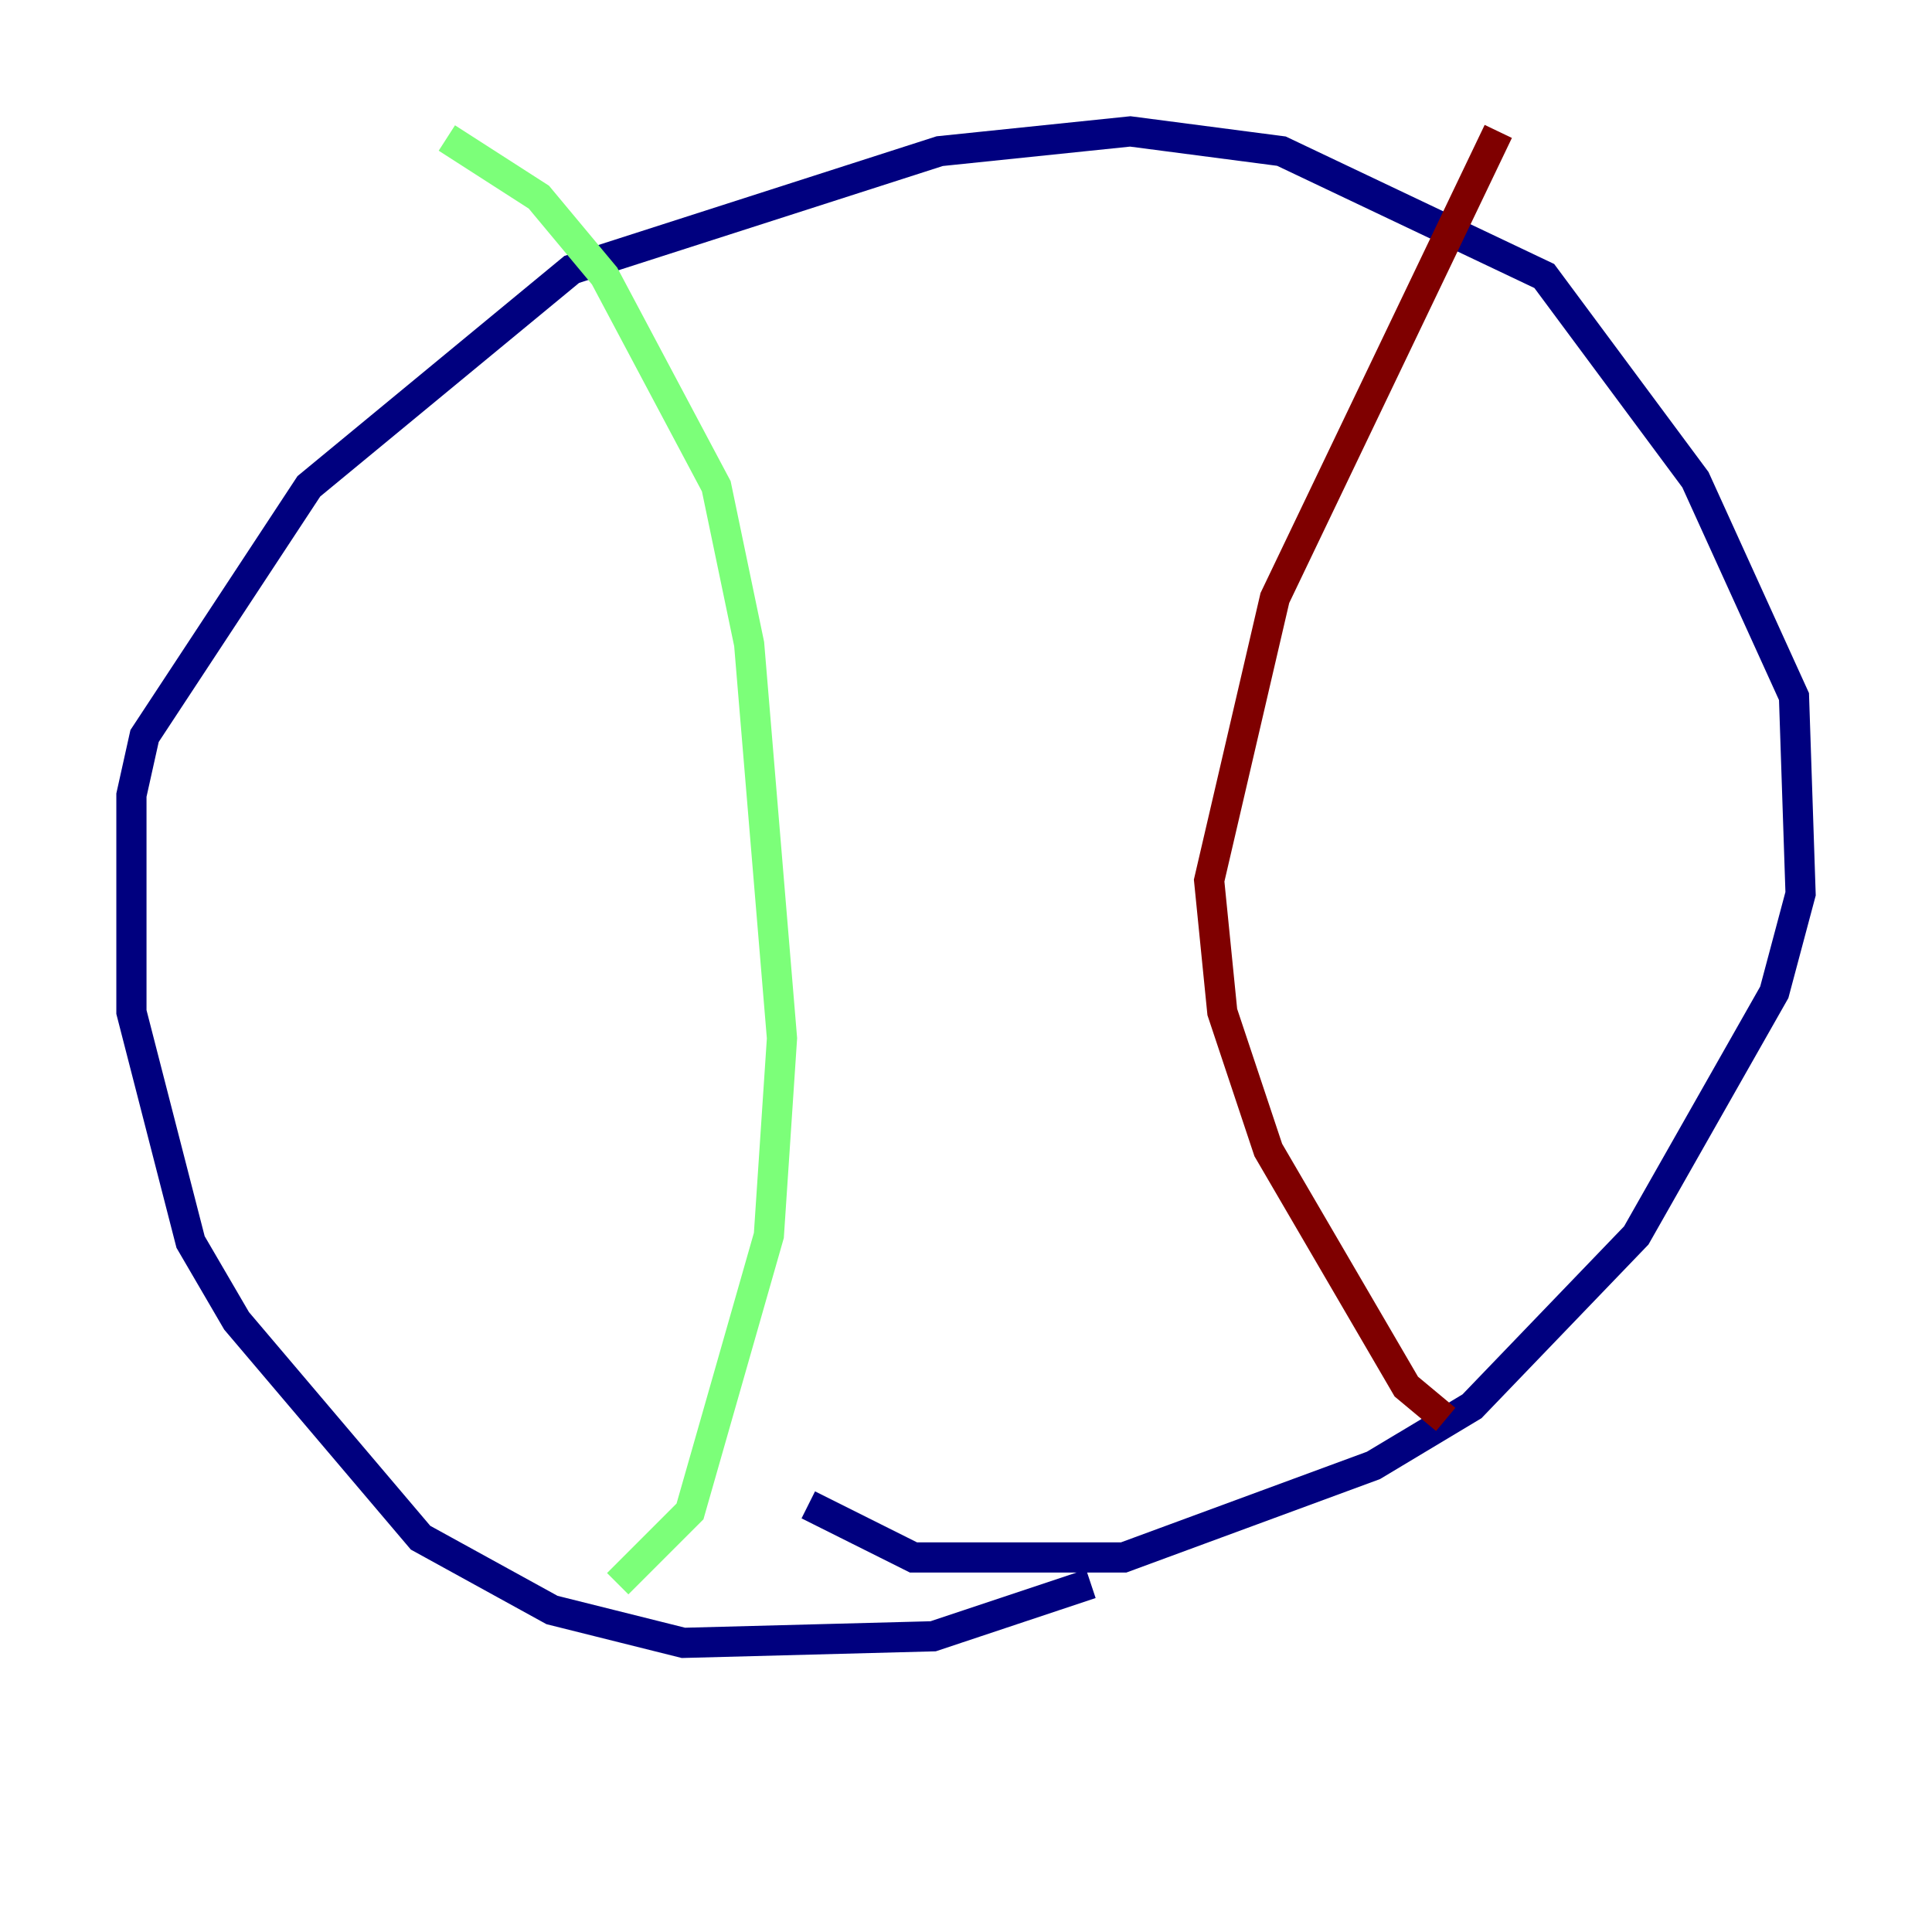 <?xml version="1.0" encoding="utf-8" ?>
<svg baseProfile="tiny" height="128" version="1.2" viewBox="0,0,128,128" width="128" xmlns="http://www.w3.org/2000/svg" xmlns:ev="http://www.w3.org/2001/xml-events" xmlns:xlink="http://www.w3.org/1999/xlink"><defs /><polyline fill="none" points="72.272,104.925 61.823,108.408 45.279,108.844 36.571,106.667 27.864,101.878 15.674,87.51 12.626,82.286 8.707,67.048 8.707,52.68 9.578,48.762 20.463,32.218 37.878,17.85 62.258,10.014 74.884,8.707 84.898,10.014 102.313,18.286 112.326,31.782 118.857,46.15 119.293,59.211 117.551,65.742 108.408,81.85 97.524,93.17 90.993,97.088 74.449,103.184 60.517,103.184 53.551,99.701" stroke="#00007f" stroke-width="2" /><polyline fill="none" points="29.605,9.143 35.701,13.061 40.054,18.286 47.456,32.218 49.633,42.667 51.809,68.789 50.939,81.85 45.714,100.136 40.925,104.925" stroke="#7cff79" stroke-width="2" /><polyline fill="none" points="99.265,8.707 84.463,39.619 80.109,58.34 80.98,67.048 84.027,76.191 93.17,91.864 95.782,94.041" stroke="#7f0000" stroke-width="2" /></svg>